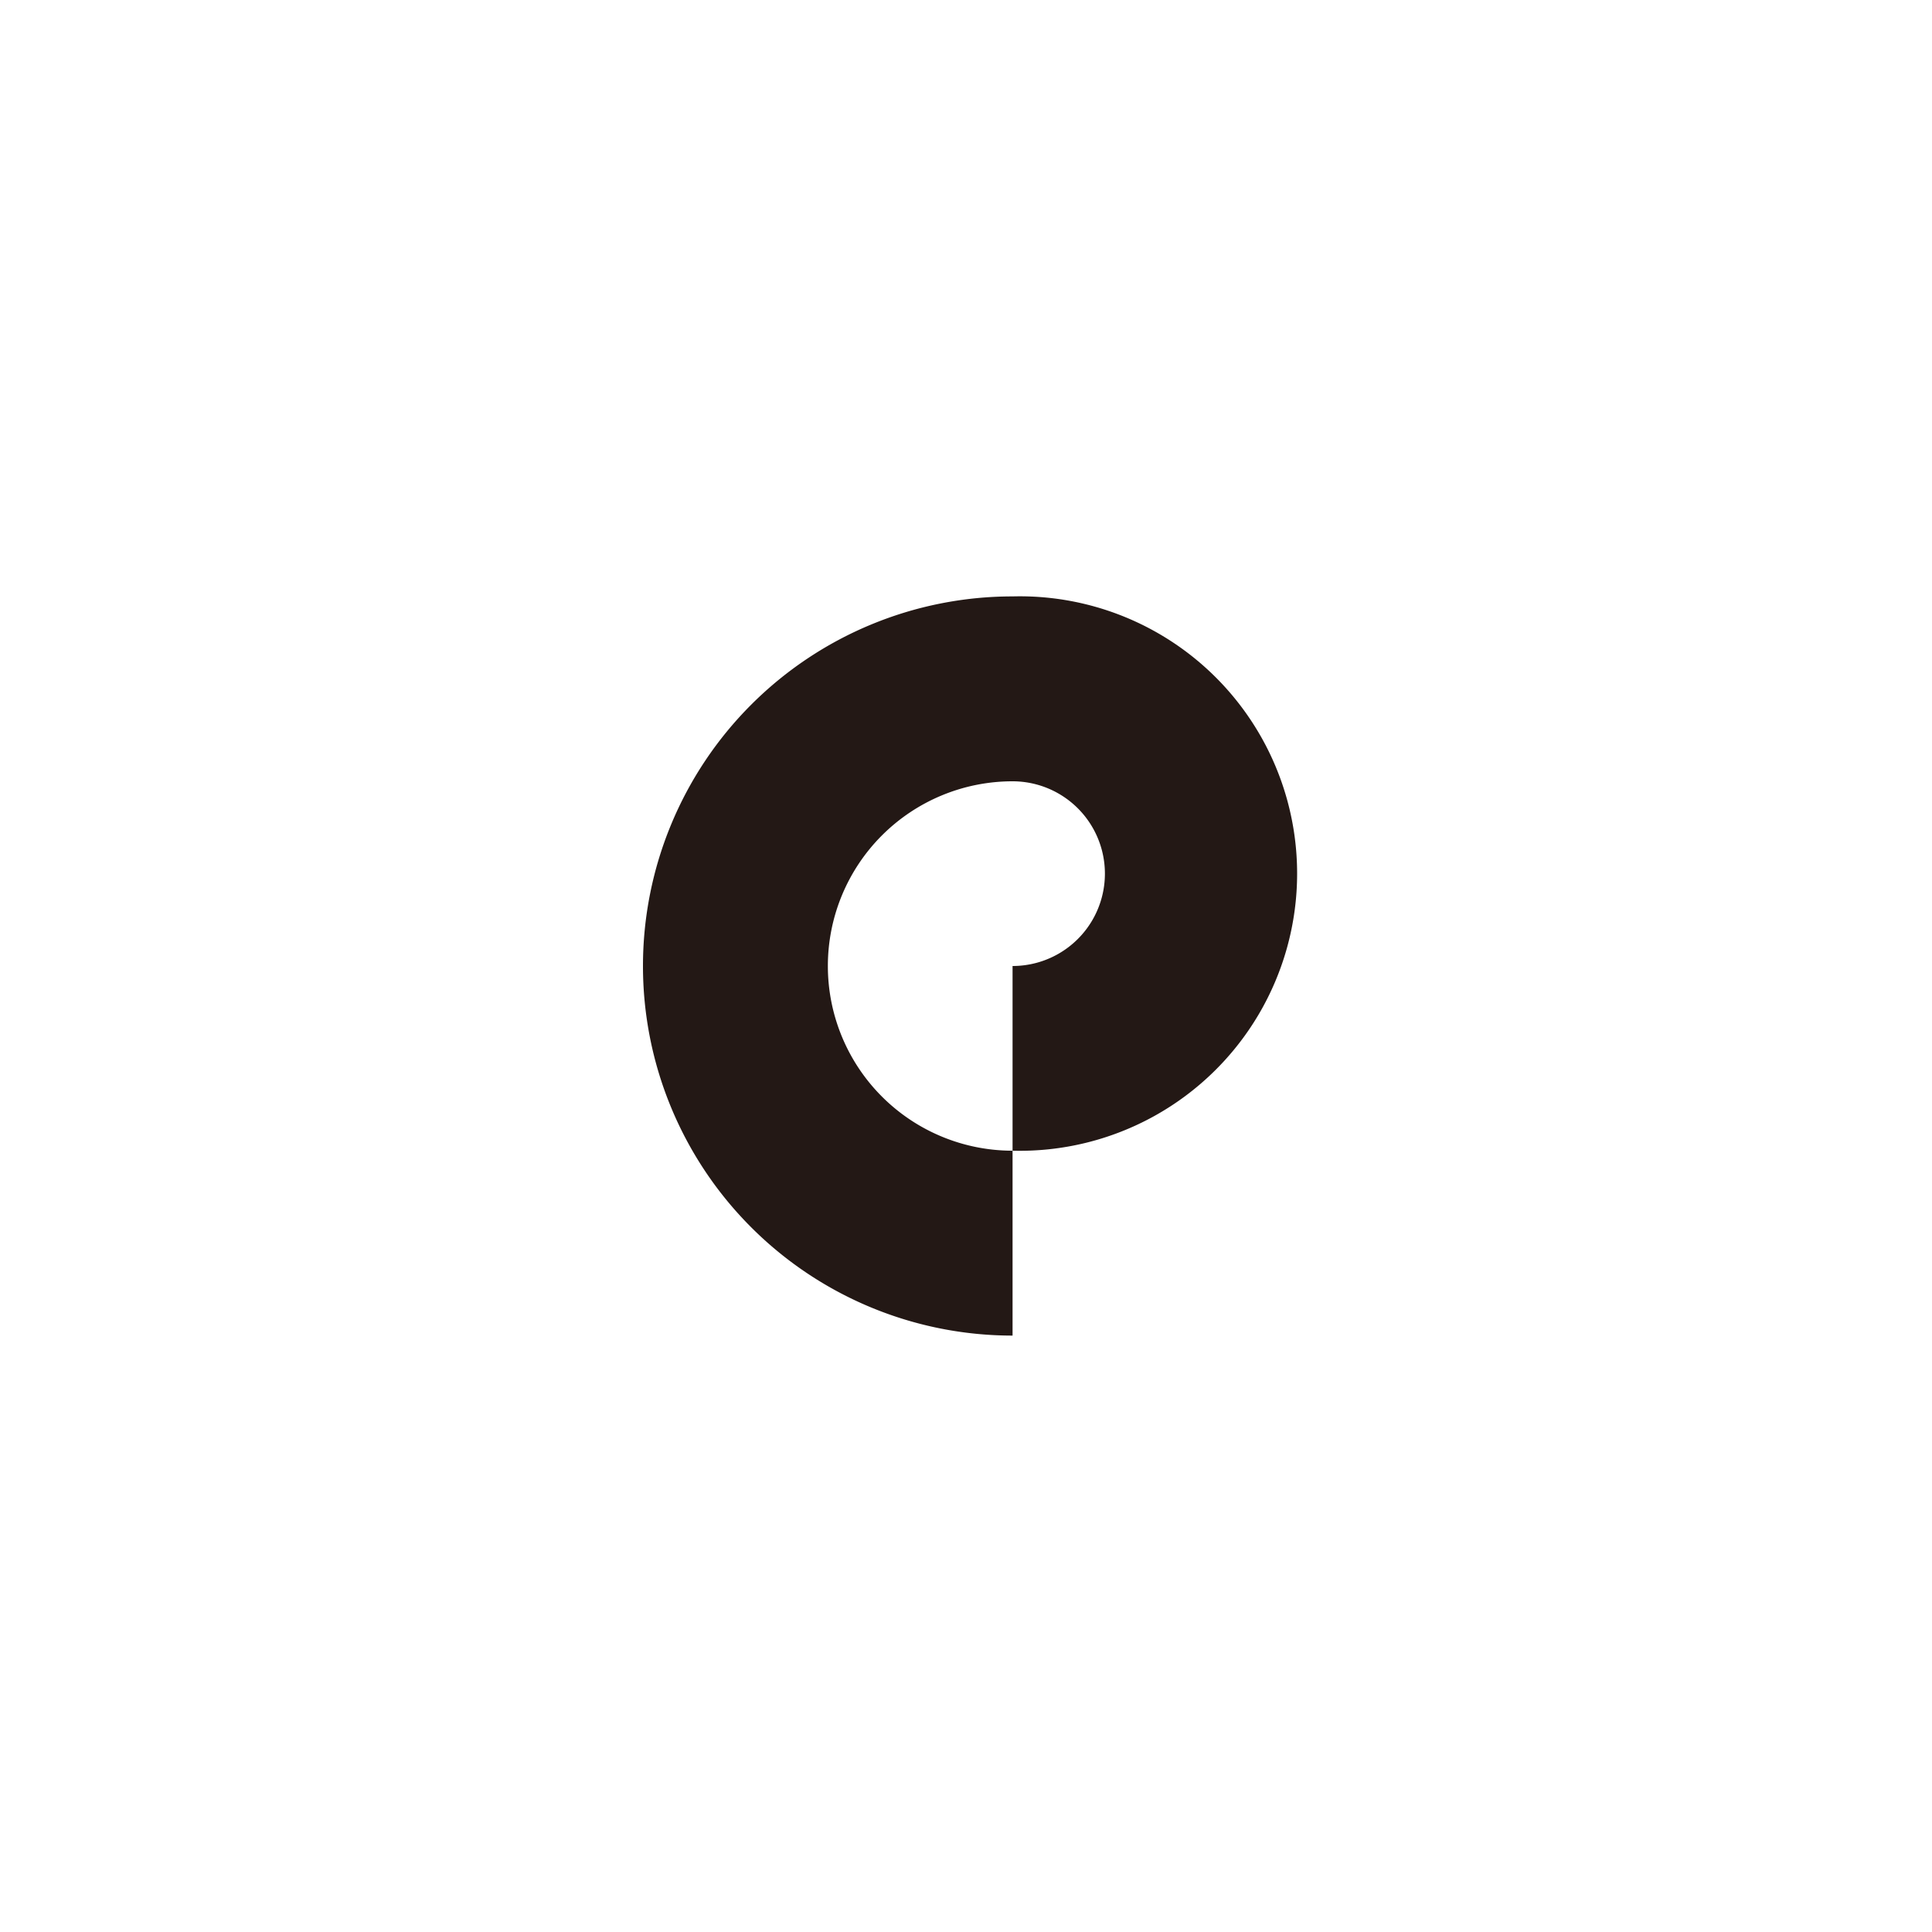 <svg id="图层_1" data-name="图层 1" xmlns="http://www.w3.org/2000/svg" viewBox="0 0 100 100"><defs><style>.cls-1{fill:#231815;}</style></defs><title>logohunt02</title><path class="cls-1" d="M52.41,30.87a19.13,19.13,0,1,0,0,38.26V59.56a9.56,9.56,0,1,1,0-19.12,4.78,4.78,0,1,1,0,9.56v9.56a14.35,14.35,0,1,0,0-28.69"/></svg>
